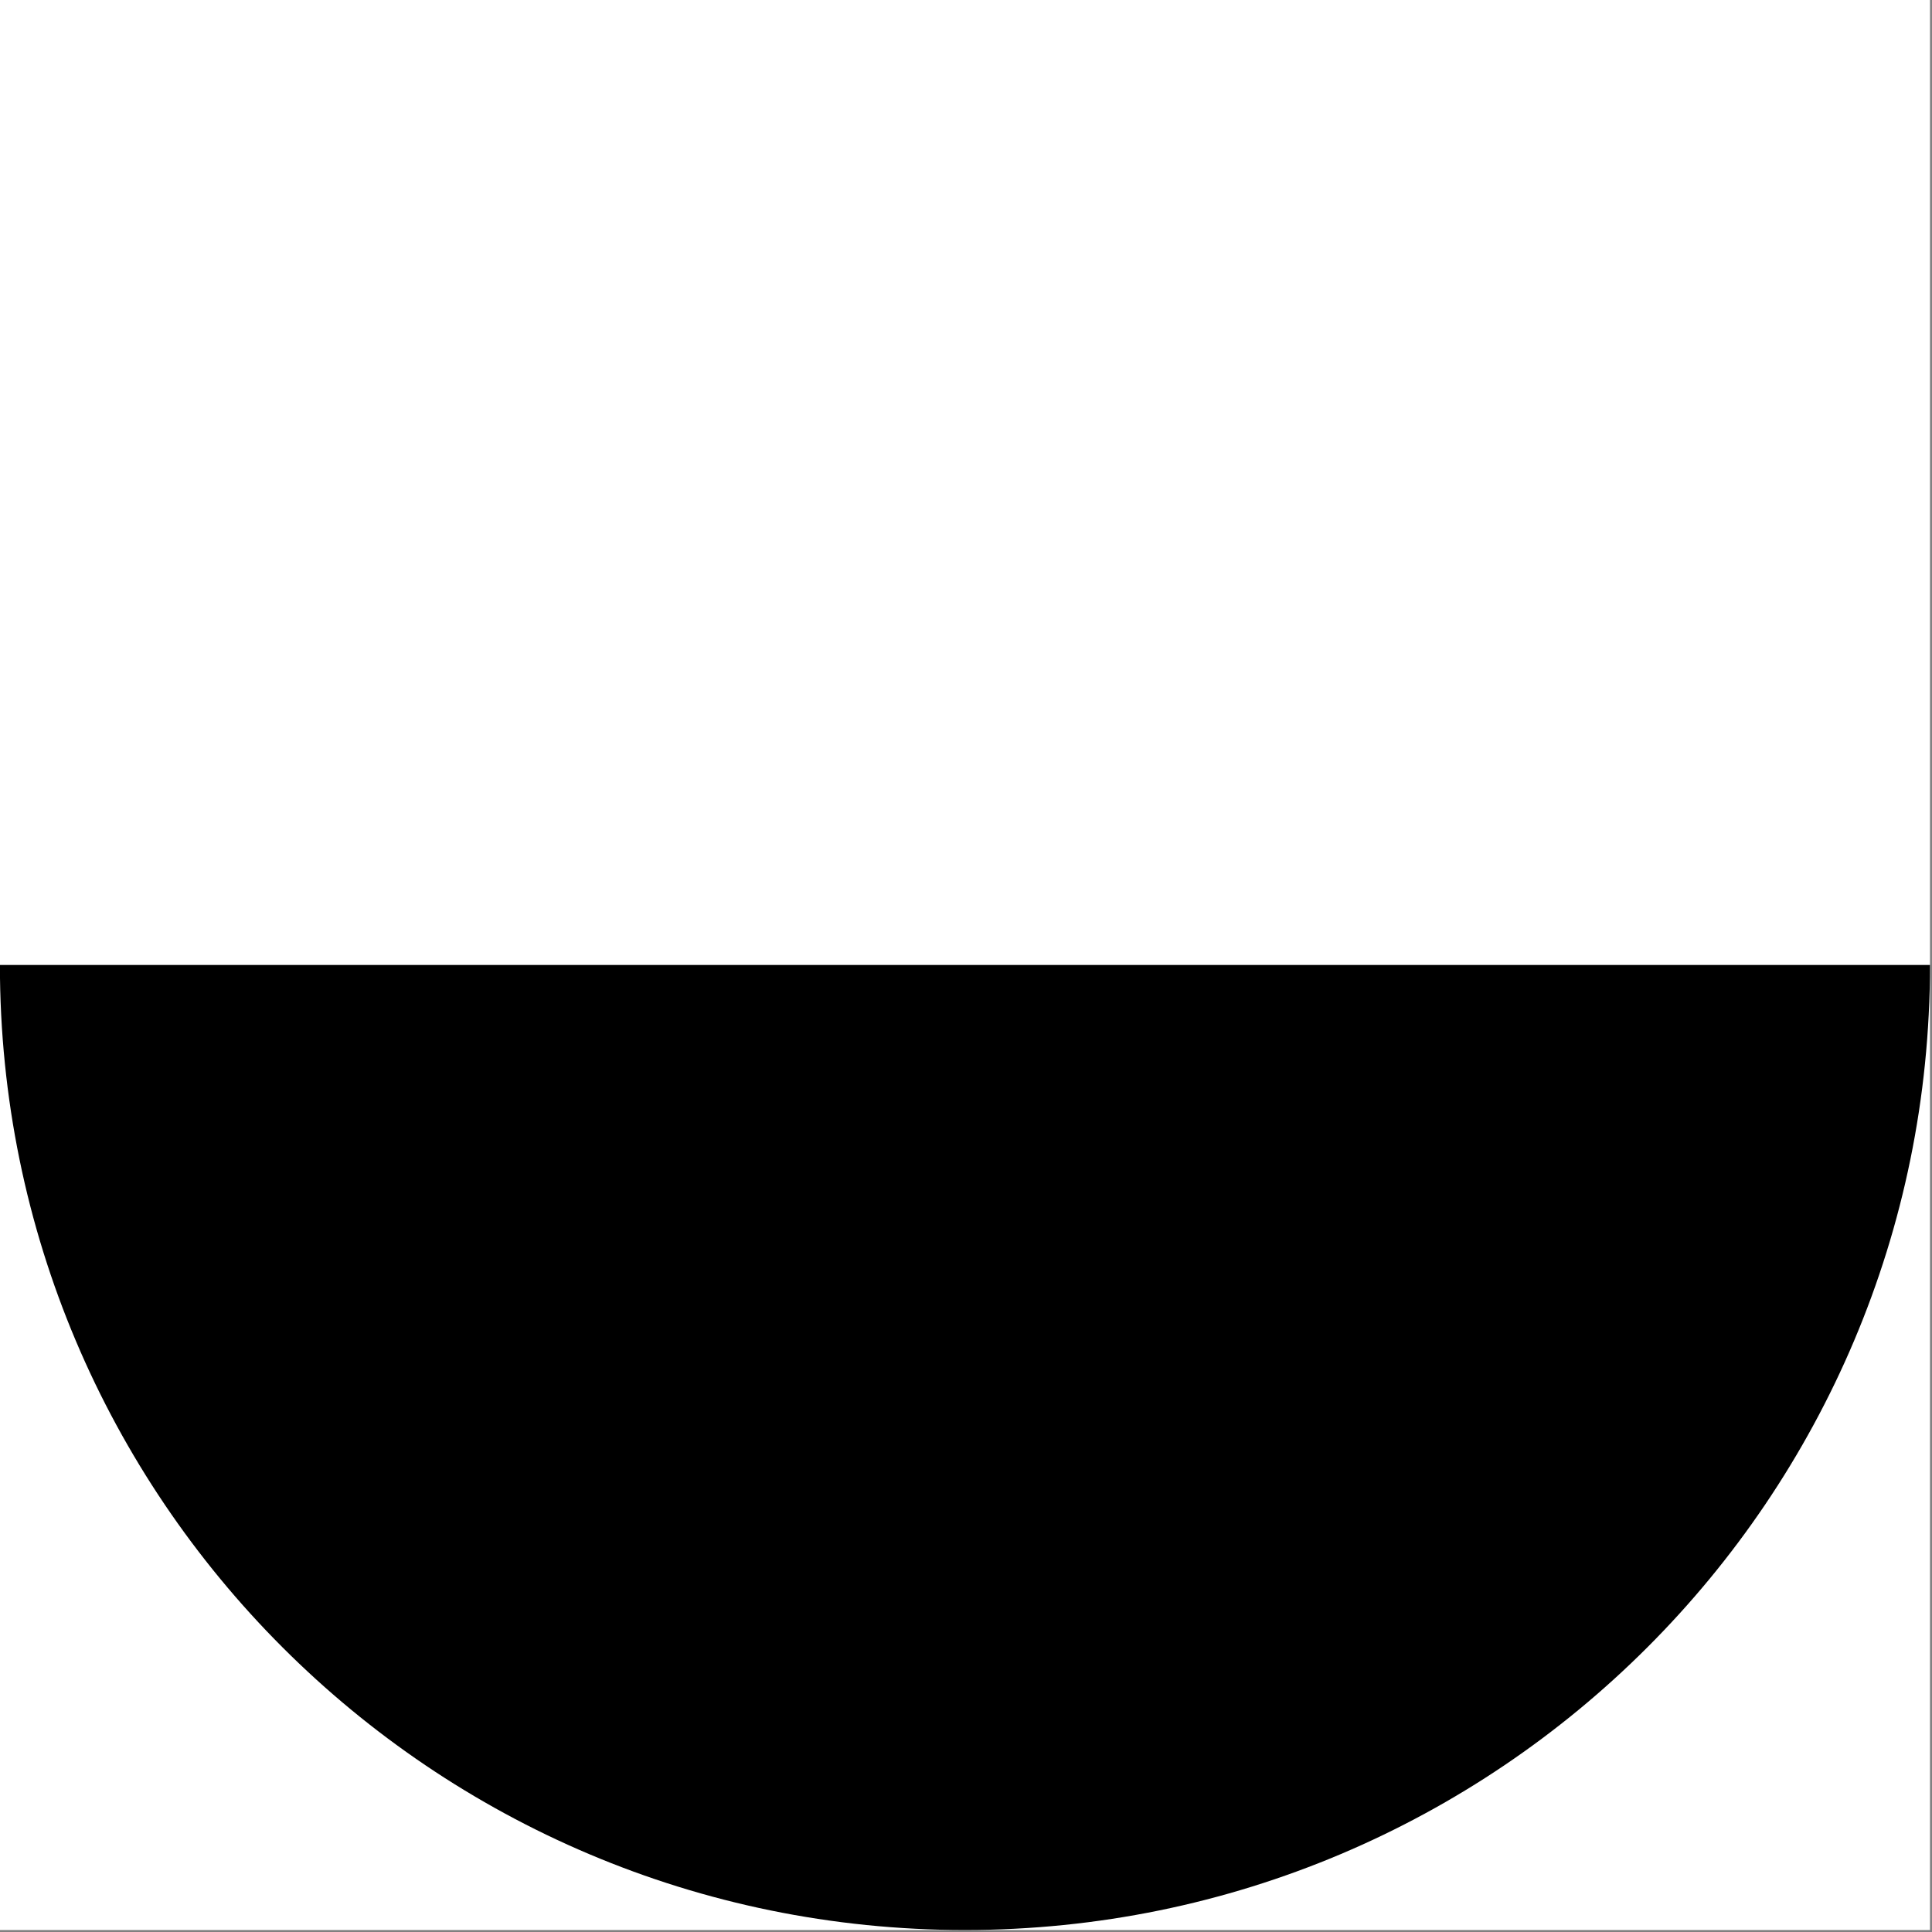 <svg width="1001" height="1001" viewBox="0 0 1001 1001" version="1.1" xmlns="http://www.w3.org/2000/svg" xmlns:xlink="http://www.w3.org/1999/xlink">
<rect x="0" y="0" width="1001" height="1001" fill="#808080" stroke="none"/>
<title>u2BCB-BOTTOM HALF BLACK CIRCLE</title>
<desc>Created using Figma</desc>
<g id="Canvas" transform="matrix(83.333 0 0 83.333 -11500 -7250)">
<g id="u2BCB-BOTTOM HALF BLACK CIRCLE">
<path d="M 138 87L 150 87L 150 99L 138 99L 138 87Z" fill="#FFFFFF"/>
<g id="Subtract">
<use xlink:href="#path0_fill" transform="translate(138 93)"/>
</g>
</g>
</g>
<defs>
<path id="path0_fill" fill-rule="evenodd" d="M 6 6C 9.314 6 12 3.314 12 0L 0 0C 0 3.314 2.686 6 6 6Z"/>
</defs>
</svg>
